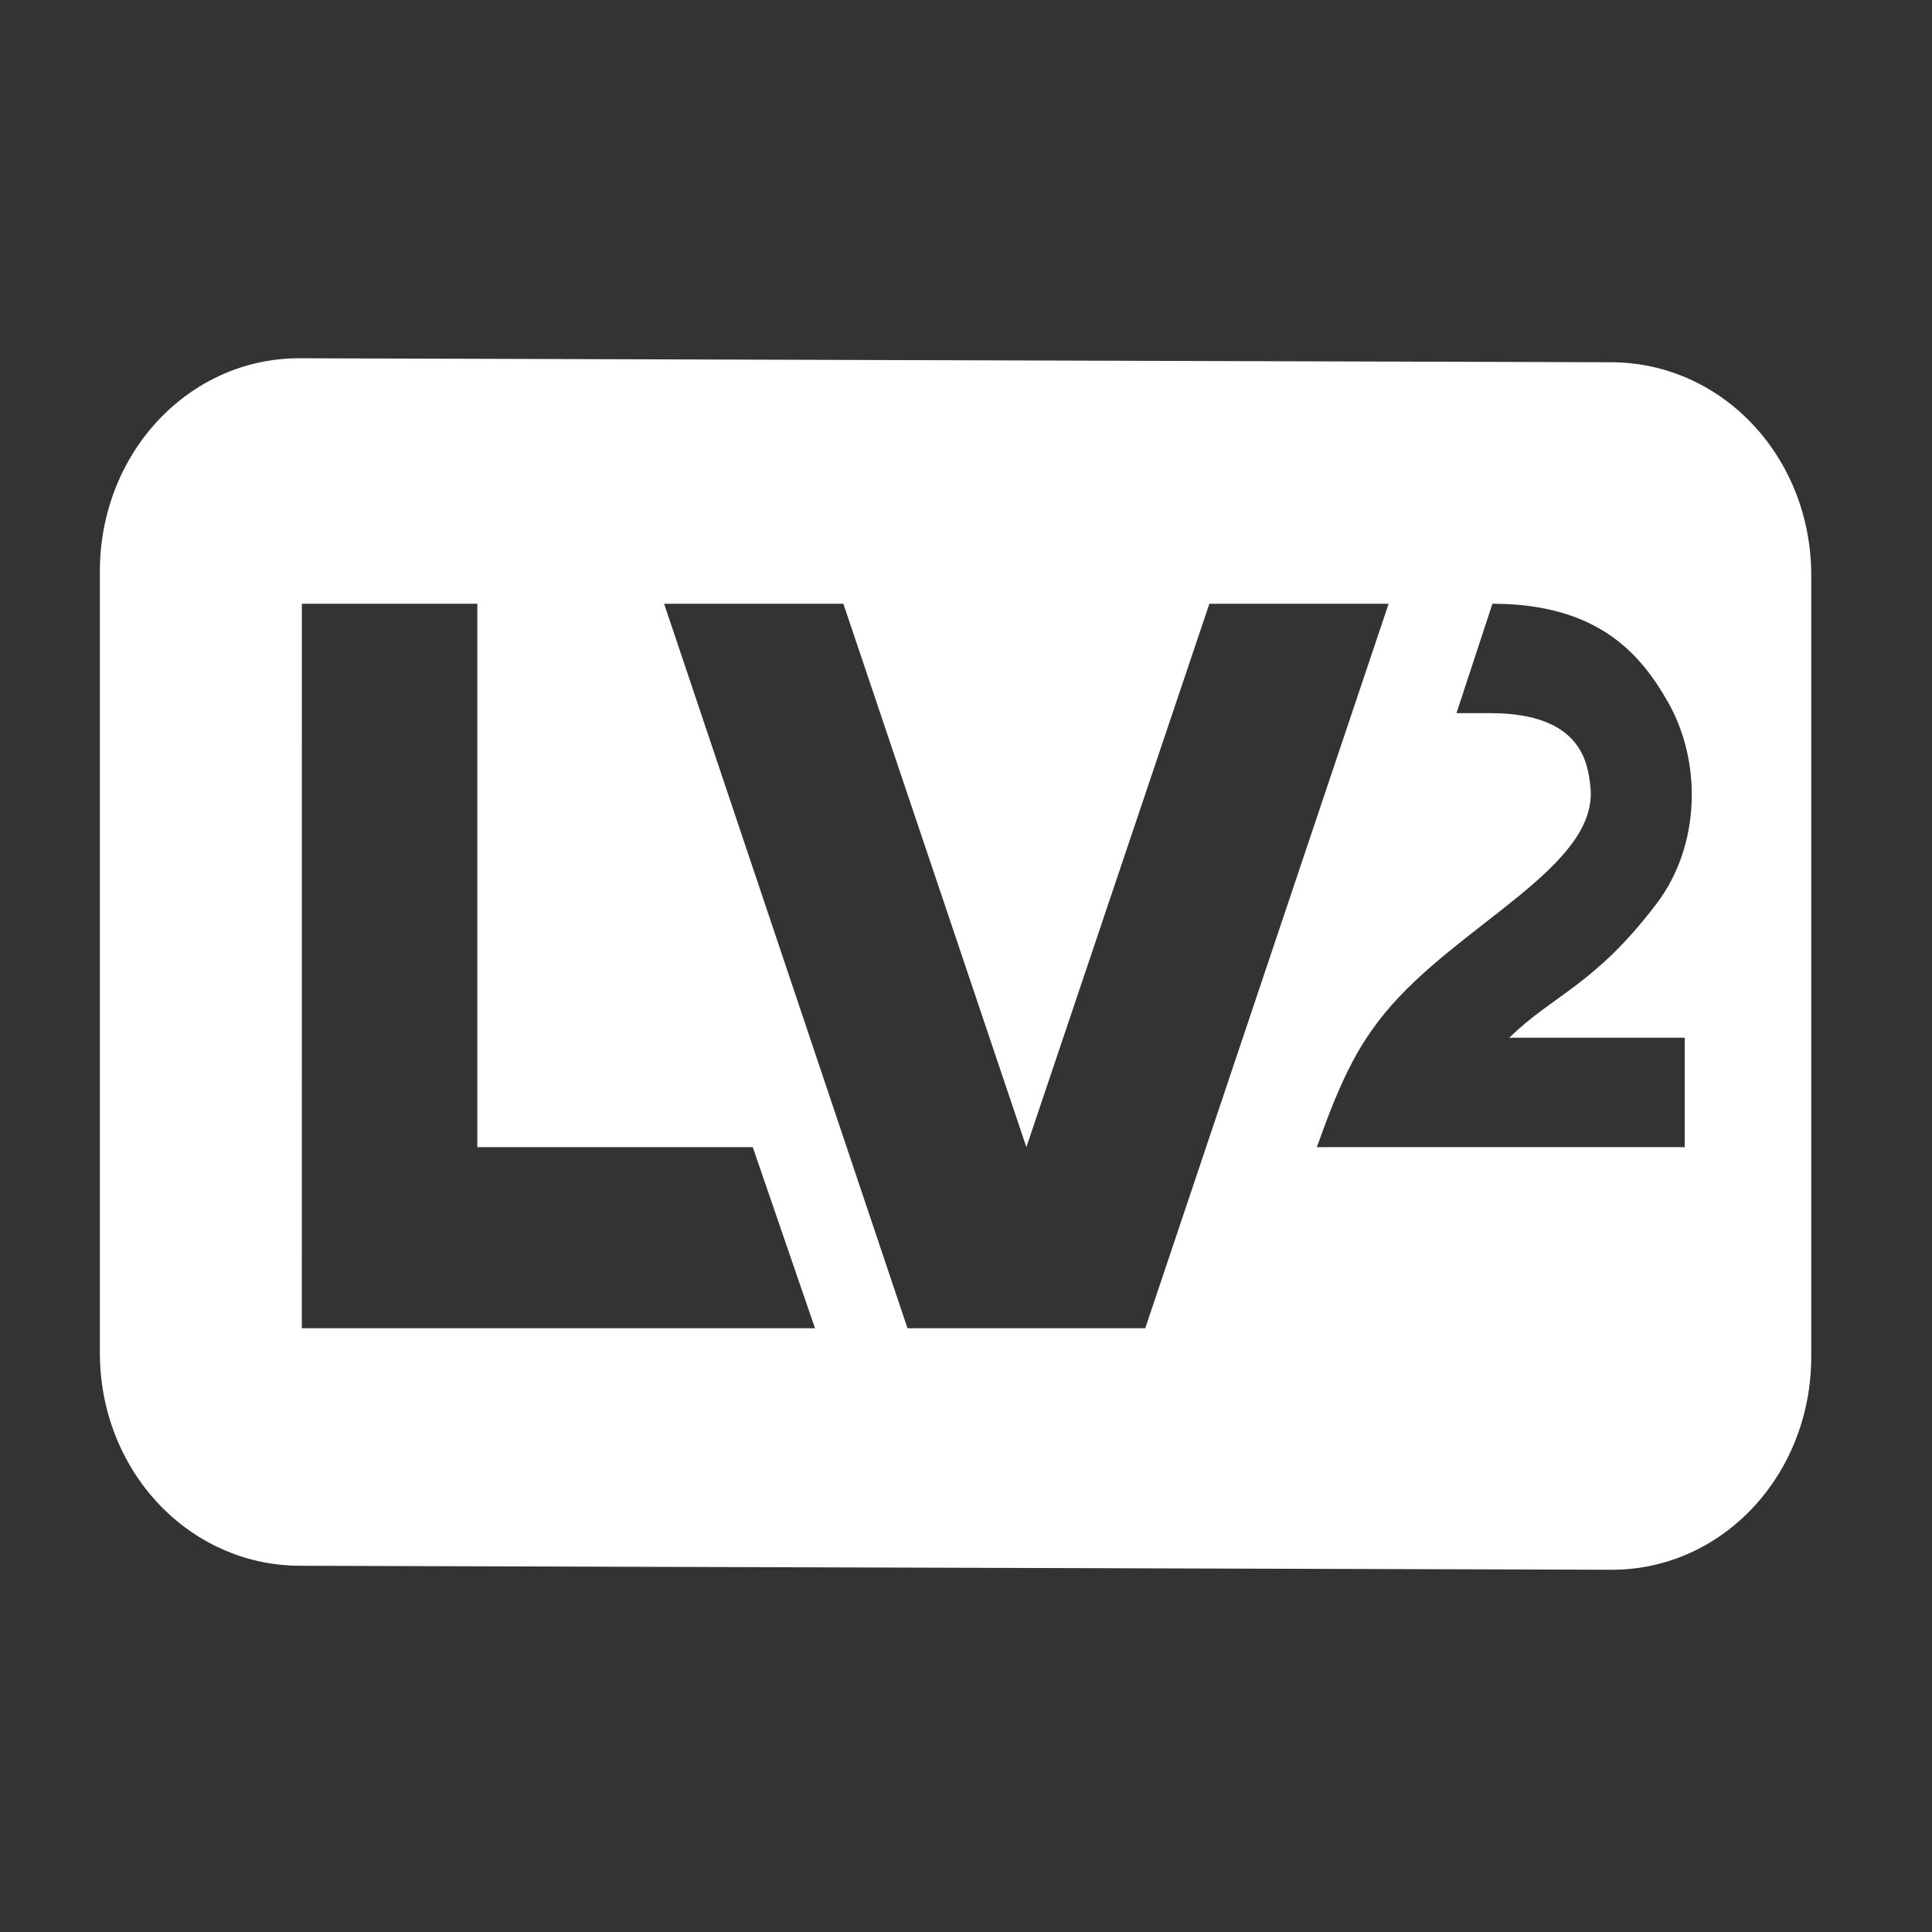 <svg width="32" height="32" version="1.1" xmlns="http://www.w3.org/2000/svg" xmlns:osb="http://www.openswatchbook.org/uri/2009/osb">
  <rect width="100%" height="100%" fill="#333333" stroke="none"/>
  <title>Mixxx 1.12+ iconset</title>
  <path d="m4.966 5.934c-1.838-0.006-3.312 1.569-3.312 3.531v12.938c0 1.962 1.475 3.526 3.312 3.531l21.722 0.066c1.838 0.006 3.312-1.569 3.312-3.531v-12.938c0-1.962-1.475-3.526-3.312-3.531zm0.034 4.066h2.906v9h4.562l1.031 3h-8.5zm6 0h2.969l3.031 9 3.031-9h2.969l-4.031 12h-3.938zm13.719 0c1.77 0 2.467 0.856 2.906 1.625 0.567 0.992 0.544 2.38-0.188 3.344-1.026 1.352-1.71 1.504-2.438 2.219h2.906v1.812h-6.094c0.379-1.064 0.652-1.641 1.125-2.219 1.203-1.47 3.55-2.425 3.406-3.75-0.041-0.372-0.131-1.219-1.656-1.219h-0.562z" color="#000000" fill="#fff" fill-rule="evenodd"/>
</svg>
